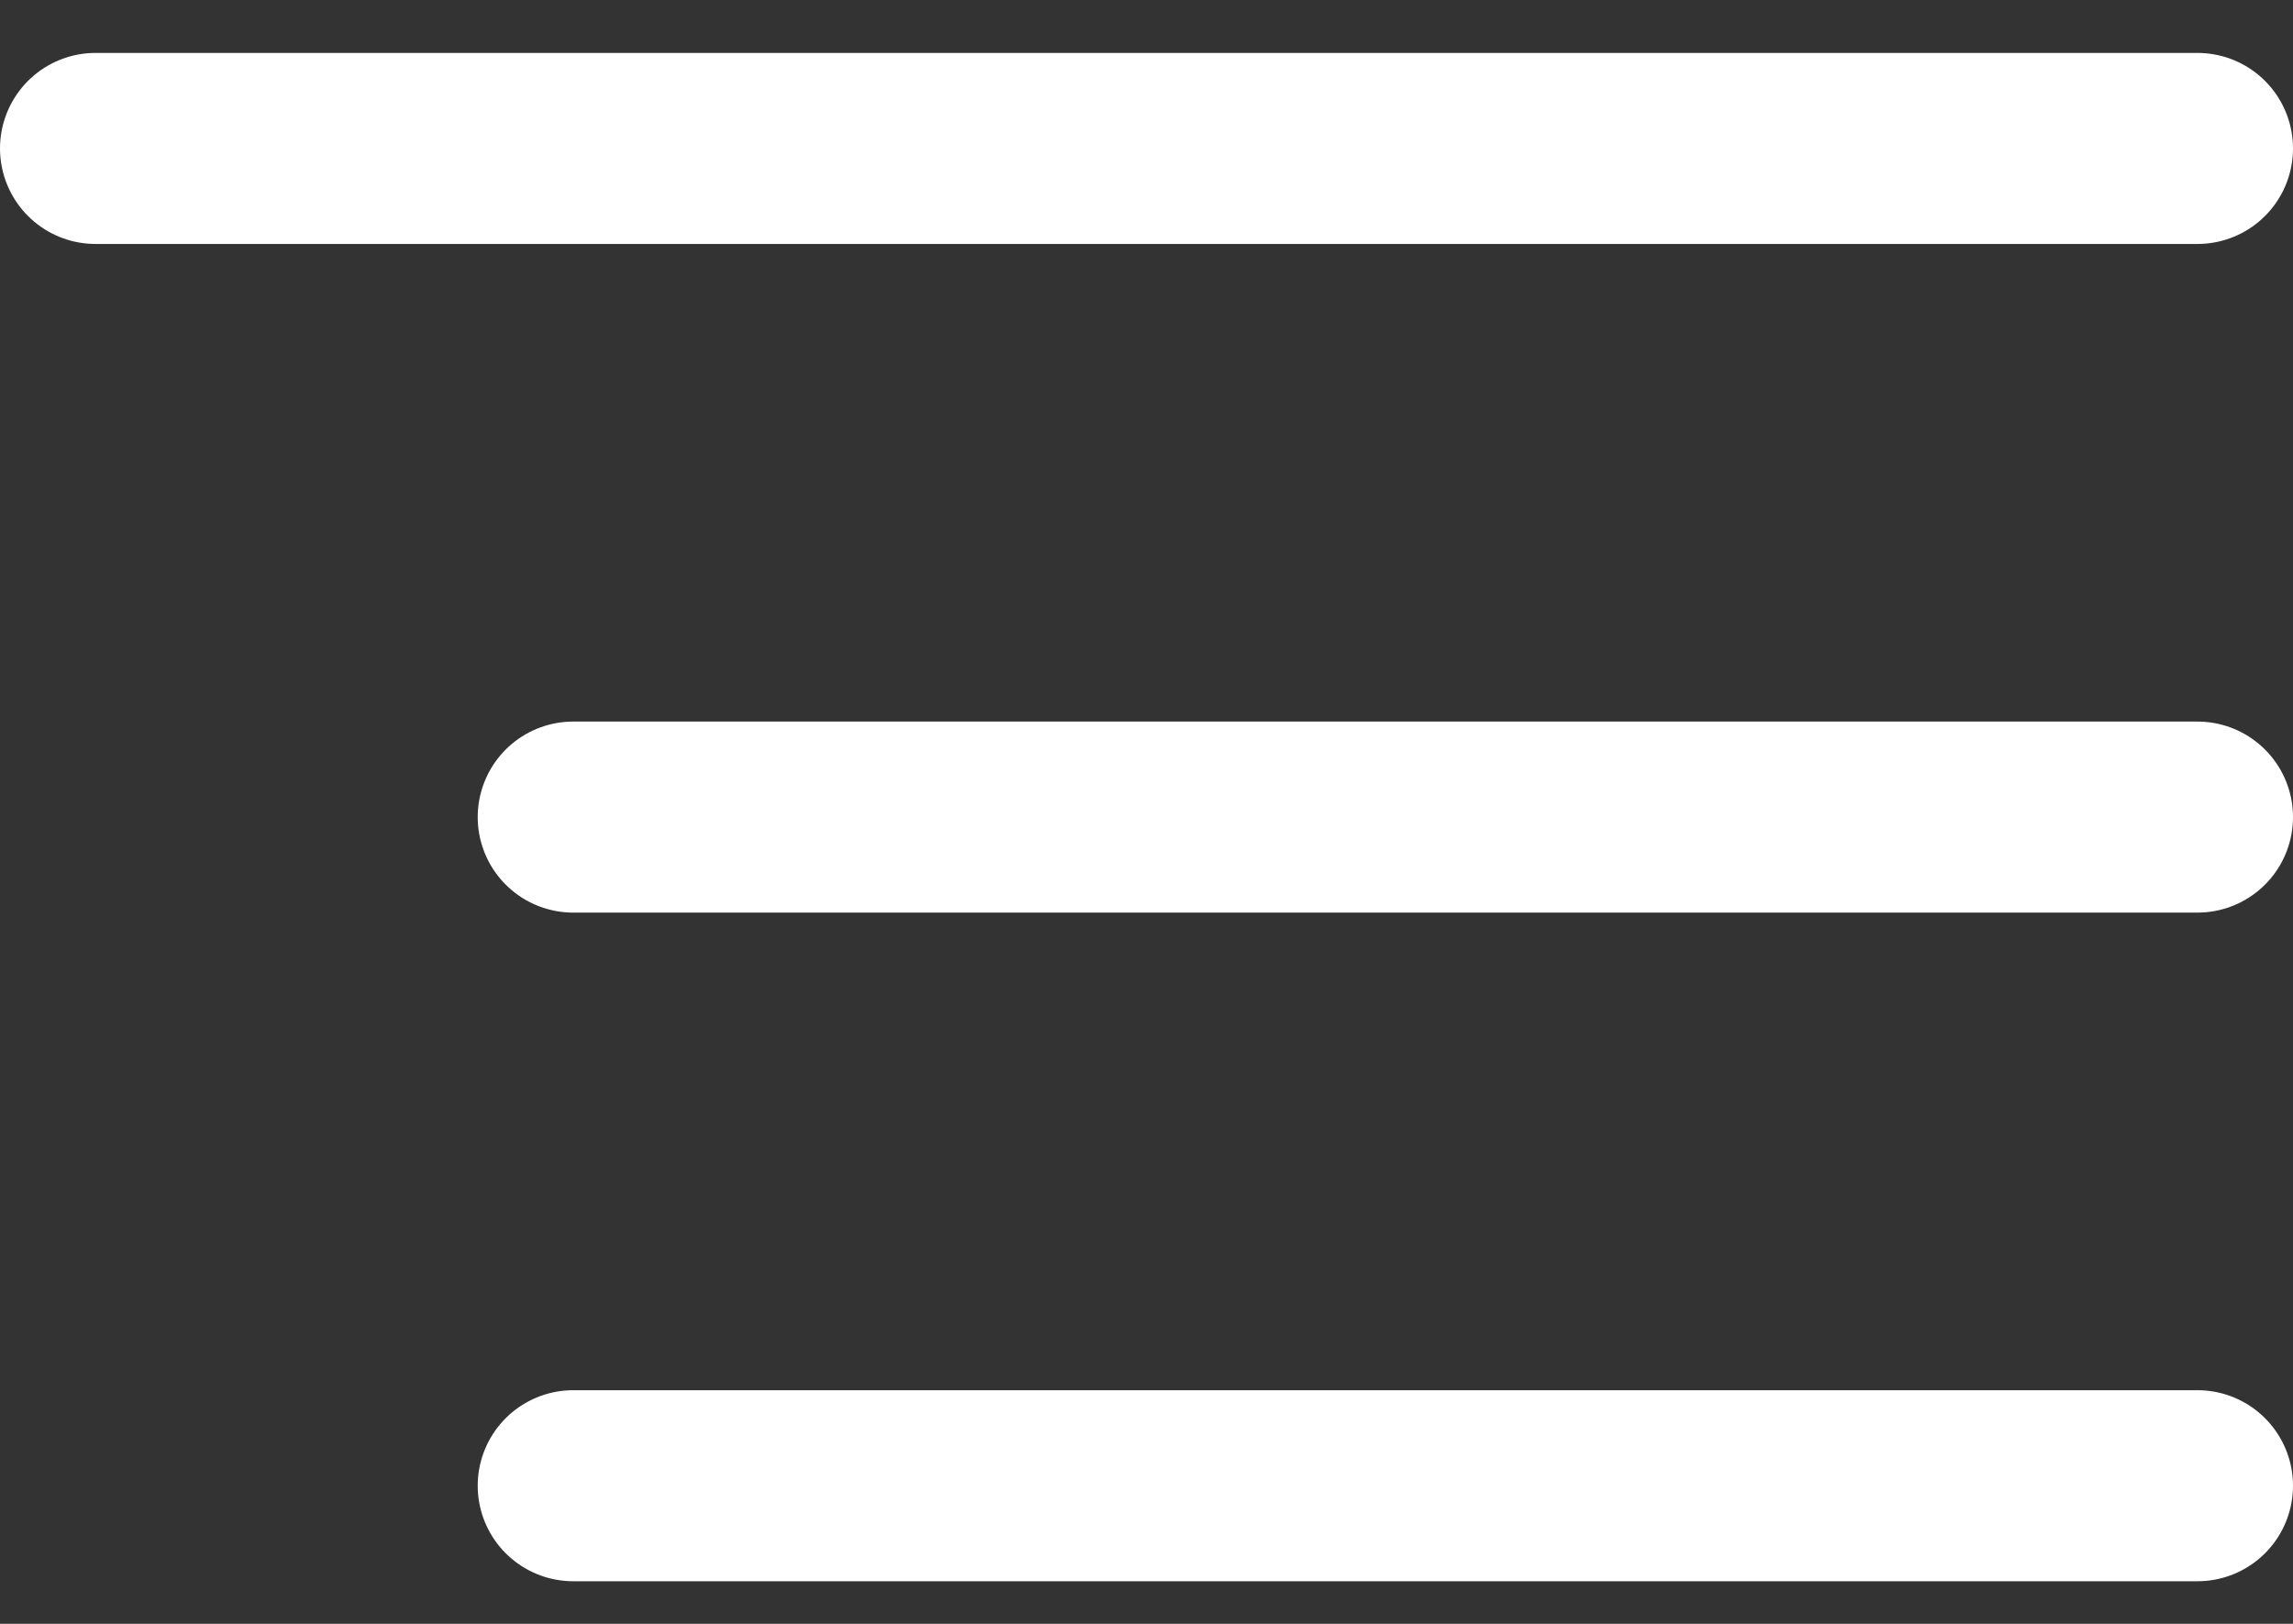<svg xmlns="http://www.w3.org/2000/svg" width="24" height="17" fill="none" viewBox="0 0 24 17"><rect x="0" y="0" width="24" height="17" fill="#333333" stroke="none"/><line x1="1" x2="23" y1="1.554" y2="1.554" stroke="#fff" stroke-linecap="round" stroke-linejoin="round" stroke-width="2"/><line x1="6" x2="23" y1="8.554" y2="8.554" stroke="#fff" stroke-linecap="round" stroke-linejoin="round" stroke-width="2"/><line x1="6" x2="23" y1="15.554" y2="15.554" stroke="#fff" stroke-linecap="round" stroke-linejoin="round" stroke-width="2"/></svg>